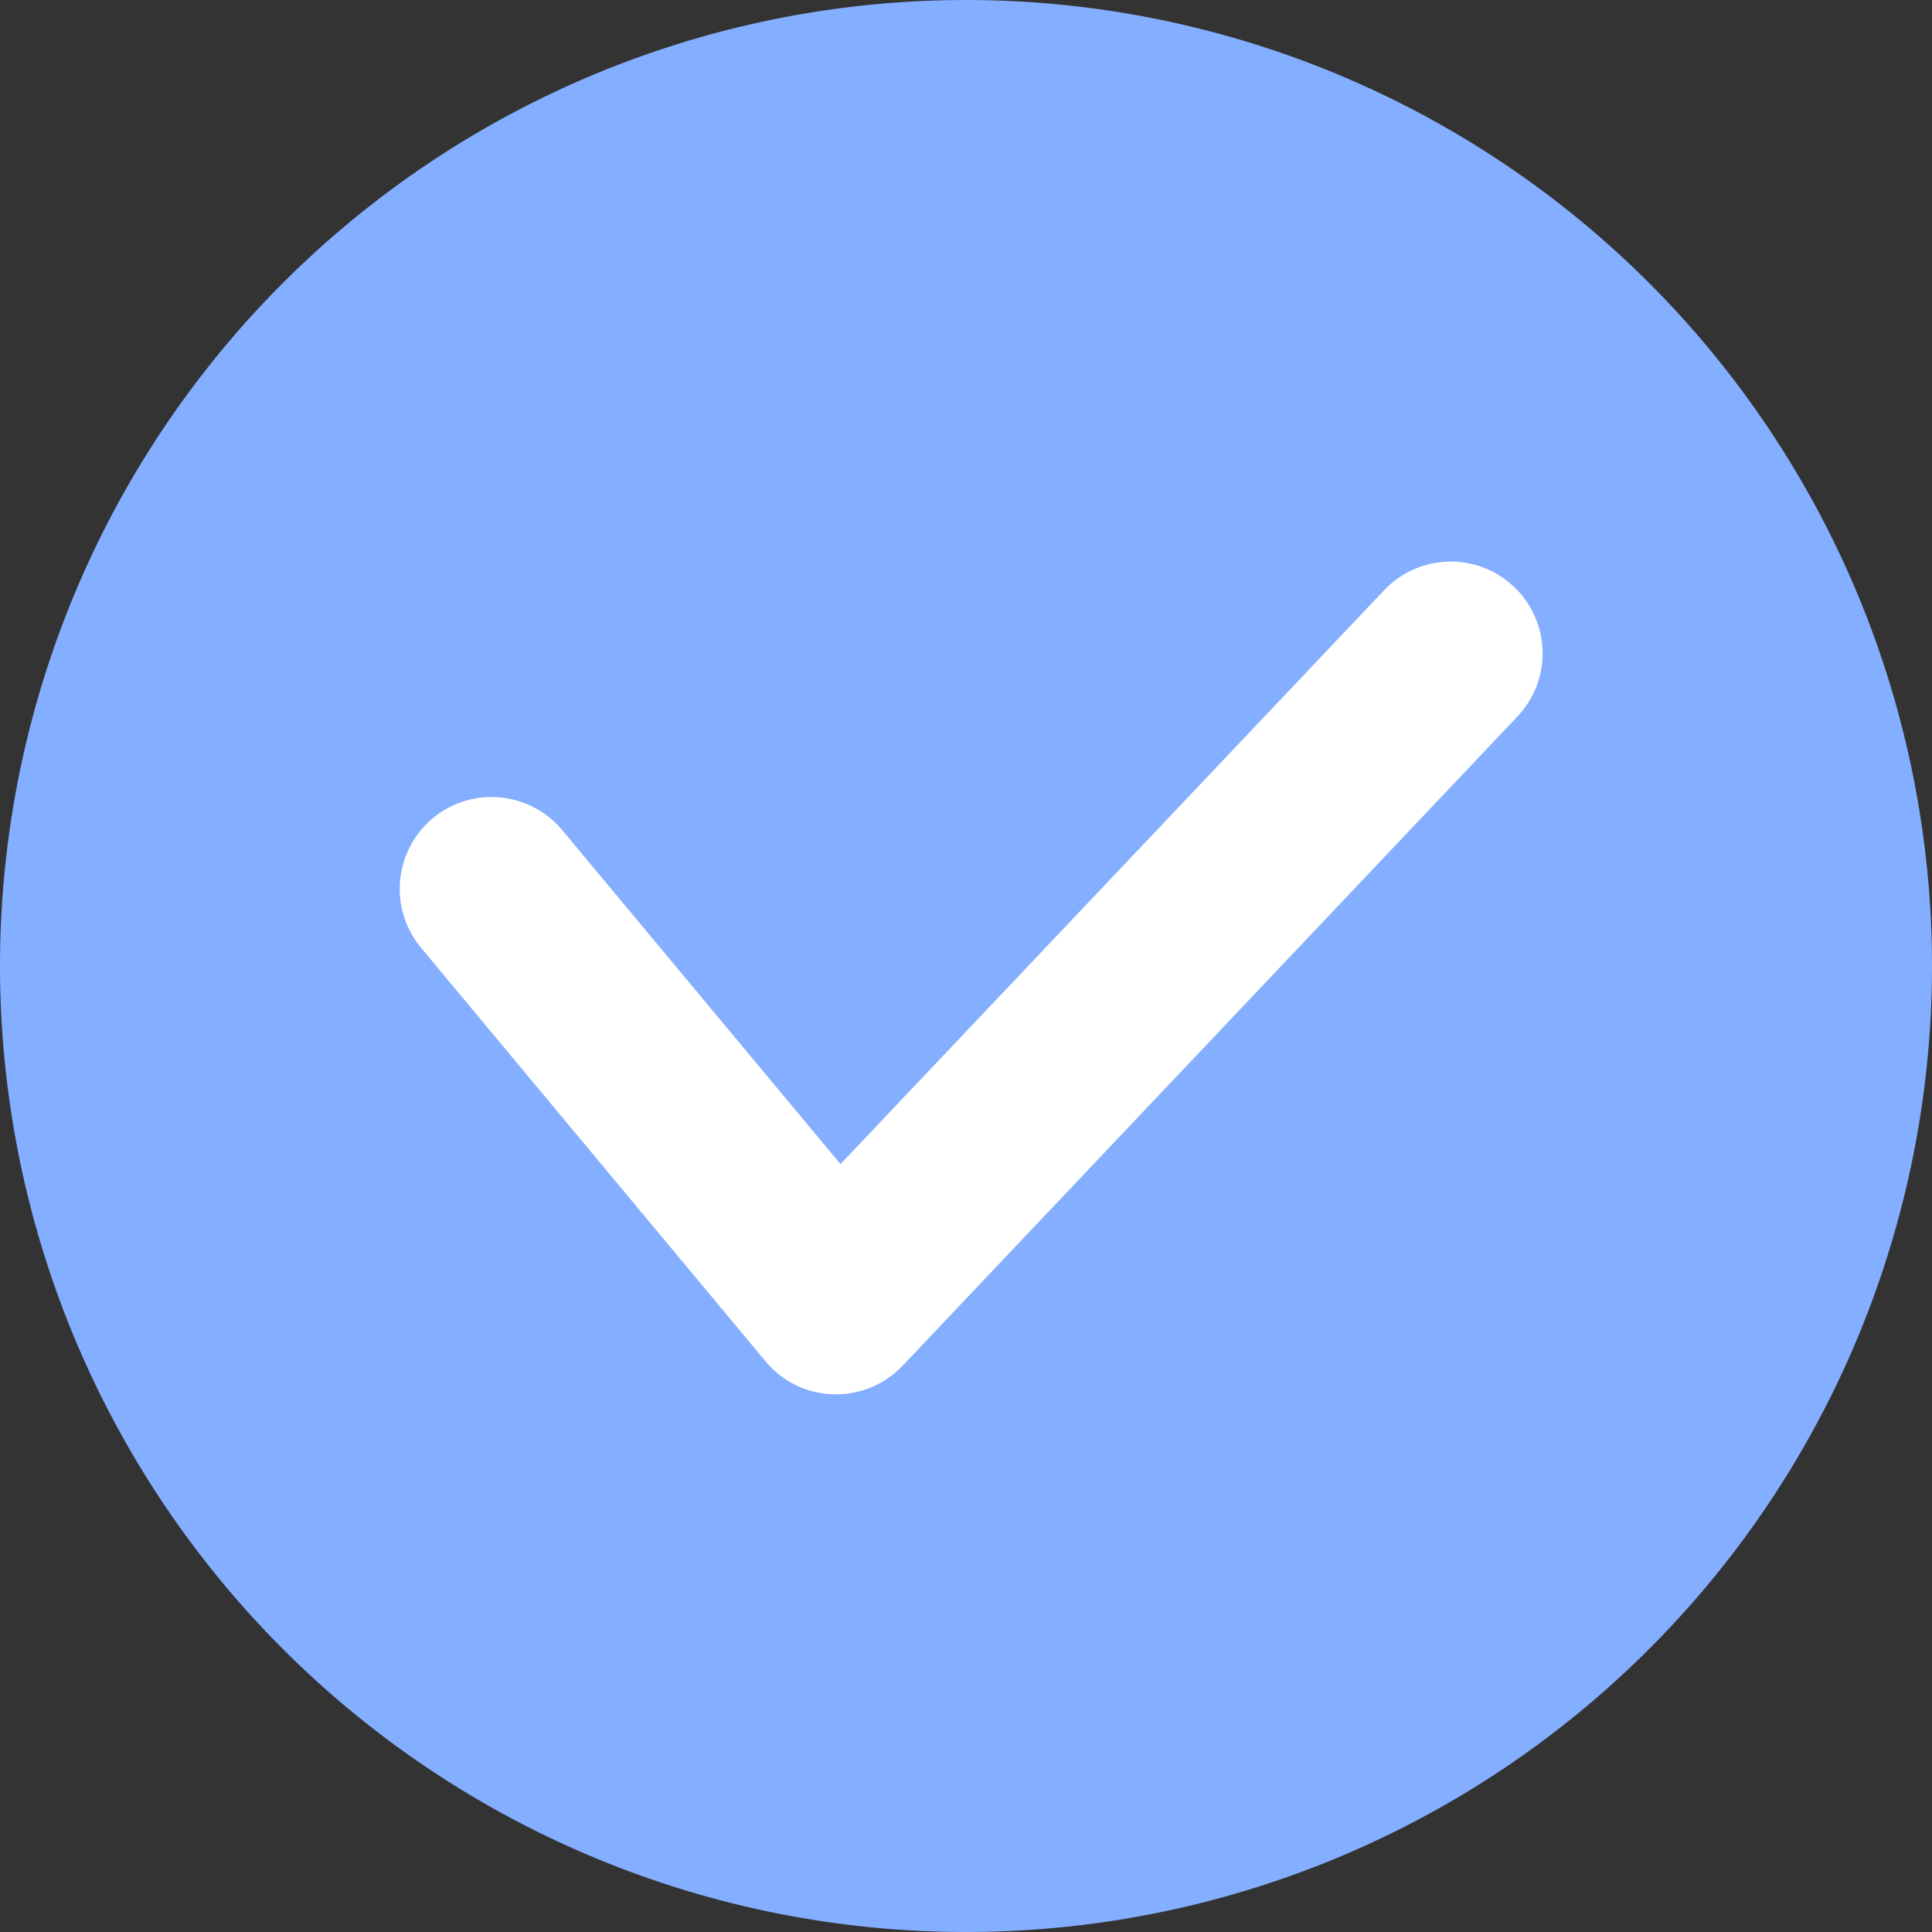<?xml version="1.0" standalone="no"?><!DOCTYPE svg PUBLIC "-//W3C//DTD SVG 1.1//EN" "http://www.w3.org/Graphics/SVG/1.1/DTD/svg11.dtd"><svg t="1689225770862" class="icon" viewBox="0 0 1024 1024" version="1.1" xmlns="http://www.w3.org/2000/svg" p-id="3072" xmlns:xlink="http://www.w3.org/1999/xlink" width="200" height="200"><rect x="0" y="0" width="1024" height="1024" fill="#333333" stroke="none"/><path d="M512.001 512.001m-512 0a512 512 0 1 0 1024 0 512 512 0 1 0-1024 0Z" fill="#84aeff" p-id="3073" data-spm-anchor-id="a313x.7781069.0.i12" class="selected"></path><path d="M438.54 624.31L733.64 312.81c18.5-19.5 49.3-20.3 68.8-1.8s20.3 49.3 1.8 68.8L478.44 723.81c-18.5 19.5-49.3 20.4-68.8 1.9-1.4-1.3-2.7-2.7-3.9-4.2L223.14 502.31c-17.2-20.7-14.4-51.3 6.2-68.6 20.7-17.2 51.3-14.4 68.6 6.2l154.4 185.3c-3.4-0.7-6.8-1.1-10.2-1.1l-3.6 0.2z" fill="#ffffff" p-id="3074" data-spm-anchor-id="a313x.7781069.0.i13" class="selected"></path></svg>
